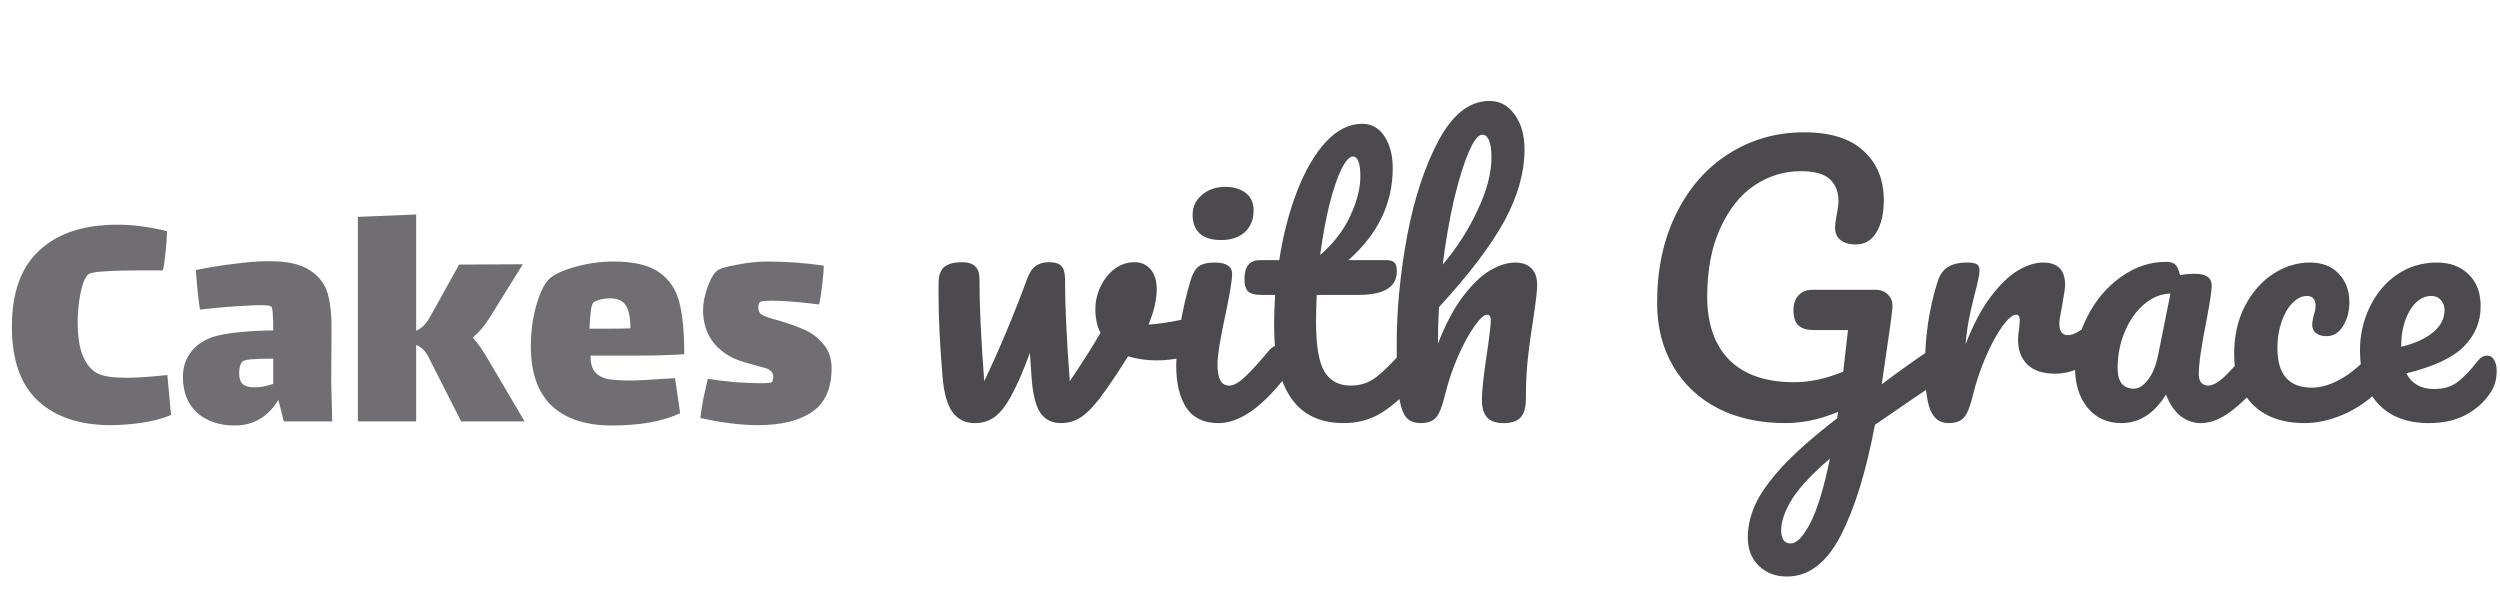 <svg width="528" height="126" viewBox="0 0 528 126" fill="none" xmlns="http://www.w3.org/2000/svg">
<path d="M36.132 87.632C34.356 88.4 32.292 88.952 29.94 89.288C27.588 89.624 25.404 89.792 23.388 89.792C16.86 89.792 11.748 88.088 8.052 84.68C4.356 81.272 2.508 76.04 2.508 68.984C2.508 61.784 4.452 56.408 8.34 52.856C12.228 49.256 17.7 47.456 24.756 47.456C28.116 47.456 31.62 47.912 35.268 48.824C35.268 49.784 35.172 51.224 34.98 53.144C34.788 55.016 34.596 56.336 34.404 57.104H29.868C26.556 57.104 23.94 57.176 22.02 57.32C20.148 57.416 19.02 57.632 18.636 57.968C17.916 58.64 17.364 60.008 16.98 62.072C16.596 64.088 16.404 66.032 16.404 67.904C16.404 71.168 16.812 73.688 17.628 75.464C18.444 77.192 19.476 78.344 20.724 78.92C21.924 79.496 23.916 79.784 26.7 79.784C28.908 79.784 31.788 79.592 35.34 79.208L36.132 87.632ZM59.942 89L58.79 84.464C56.582 88.064 53.51 89.864 49.574 89.864C46.358 89.864 43.718 88.976 41.654 87.2C39.638 85.376 38.63 82.832 38.63 79.568C38.63 77.552 39.206 75.8 40.358 74.312C41.558 72.776 43.19 71.696 45.254 71.072C47.942 70.304 52.094 69.872 57.71 69.776C57.71 66.608 57.566 64.928 57.278 64.736C57.038 64.544 56.27 64.448 54.974 64.448C54.158 64.448 53.03 64.496 51.59 64.592C49.286 64.688 46.166 64.952 42.23 65.384C41.846 62.792 41.558 60.008 41.366 57.032C43.91 56.504 46.574 56.072 49.358 55.736C52.142 55.352 54.638 55.16 56.846 55.16C60.686 55.16 63.566 55.808 65.486 57.104C67.406 58.352 68.654 60.008 69.23 62.072C69.806 64.136 70.07 66.752 70.022 69.92L69.95 80.504L70.166 89H59.942ZM53.75 81.8C54.998 81.8 56.318 81.56 57.71 81.08V75.752H57.134C53.582 75.752 51.614 75.944 51.23 76.328C50.99 76.568 50.798 76.928 50.654 77.408C50.558 77.888 50.51 78.344 50.51 78.776C50.51 79.928 50.774 80.72 51.302 81.152C51.83 81.584 52.646 81.8 53.75 81.8ZM110.789 89H97.397L90.557 75.536C89.885 74.144 88.997 73.256 87.893 72.872V89H75.581V45.8L87.893 45.296V69.848C89.045 69.368 90.029 68.384 90.845 66.896L96.965 55.88L110.429 55.808L103.445 67.04C102.341 68.816 101.141 70.232 99.845 71.288C100.949 72.488 102.197 74.312 103.589 76.76L110.789 89ZM133.497 80.36C134.697 80.36 136.929 80.24 140.193 80C140.625 80 141.417 79.952 142.569 79.856L143.649 87.272C139.953 89 135.153 89.864 129.249 89.864C123.729 89.864 119.481 88.472 116.505 85.688C113.577 82.904 112.113 78.704 112.113 73.088C112.113 70.208 112.473 67.424 113.193 64.736C113.961 62.048 114.825 60.176 115.785 59.12C116.793 58.064 118.665 57.152 121.401 56.384C124.137 55.616 126.849 55.232 129.537 55.232C133.857 55.232 137.097 56 139.257 57.536C141.417 59.072 142.833 61.208 143.505 63.944C144.177 66.632 144.513 70.256 144.513 74.816C141.249 75.008 138.057 75.104 134.937 75.104H124.713C124.713 76.64 125.025 77.792 125.649 78.56C126.321 79.328 127.257 79.832 128.457 80.072C129.657 80.264 131.337 80.36 133.497 80.36ZM125.433 63.8C125.145 63.944 124.929 64.568 124.785 65.672C124.641 66.776 124.545 68.024 124.497 69.416H128.241C130.497 69.416 132.129 69.392 133.137 69.344C133.137 67.04 132.801 65.408 132.129 64.448C131.505 63.488 130.401 63.008 128.817 63.008C127.521 63.008 126.393 63.272 125.433 63.8ZM175.631 77.768C175.631 82.04 174.263 85.112 171.527 86.984C168.839 88.856 164.999 89.792 160.007 89.792C156.503 89.792 152.471 89.288 147.911 88.28C148.007 87.32 148.223 85.952 148.559 84.176C148.943 82.352 149.255 80.96 149.495 80C151.223 80.288 153.143 80.528 155.255 80.72C157.367 80.864 159.167 80.936 160.655 80.936C161.951 80.936 162.743 80.864 163.031 80.72C163.079 80.672 163.127 80.552 163.175 80.36C163.271 80.12 163.319 79.88 163.319 79.64C163.319 78.68 162.719 78.032 161.519 77.696C161.135 77.6 159.671 77.192 157.127 76.472C154.583 75.752 152.495 74.456 150.863 72.584C149.279 70.664 148.487 68.288 148.487 65.456C148.487 63.968 148.823 62.312 149.495 60.488C150.167 58.664 150.887 57.512 151.655 57.032C152.231 56.648 153.623 56.264 155.831 55.88C158.039 55.448 160.079 55.232 161.951 55.232C165.935 55.232 169.943 55.52 173.975 56.096C173.975 56.96 173.855 58.424 173.615 60.488C173.375 62.504 173.159 63.776 172.967 64.304C168.887 63.776 165.599 63.512 163.103 63.512C161.807 63.512 160.967 63.584 160.583 63.728C160.487 63.776 160.391 63.92 160.295 64.16C160.199 64.352 160.151 64.616 160.151 64.952C160.151 65.624 160.367 66.104 160.799 66.392C161.231 66.728 162.359 67.136 164.183 67.616C166.343 68.24 168.191 68.888 169.727 69.56C171.311 70.232 172.679 71.24 173.831 72.584C175.031 73.928 175.631 75.656 175.631 77.768Z" fill="#706E72"/>
<path d="M251.789 67.112C251.933 67.064 252.173 67.04 252.509 67.04C253.229 67.04 253.781 67.28 254.165 67.76C254.549 68.24 254.741 68.888 254.741 69.704C254.741 71.192 254.453 72.368 253.877 73.232C253.301 74.048 252.437 74.648 251.285 75.032C249.077 75.752 246.725 76.112 244.229 76.112C242.117 76.112 240.125 75.824 238.253 75.248C236.861 77.504 235.325 79.832 233.645 82.232C231.725 84.968 230.069 86.84 228.677 87.848C227.333 88.856 225.797 89.36 224.069 89.36C222.149 89.36 220.685 88.616 219.677 87.128C218.717 85.64 218.117 83.192 217.877 79.784L217.517 74.528C216.029 78.56 214.685 81.632 213.485 83.744C212.333 85.856 211.157 87.32 209.957 88.136C208.805 88.952 207.437 89.36 205.853 89.36C203.885 89.36 202.325 88.592 201.173 87.056C200.069 85.52 199.373 83.096 199.085 79.784C198.509 73.064 198.221 67.184 198.221 62.144V59.624C198.269 58.04 198.701 56.936 199.517 56.312C200.333 55.688 201.557 55.376 203.189 55.376C204.437 55.376 205.349 55.664 205.925 56.24C206.549 56.768 206.861 57.68 206.861 58.976C206.861 64.496 207.197 71.672 207.869 80.504C211.133 73.64 214.133 66.488 216.869 59.048C217.397 57.608 218.021 56.648 218.741 56.168C219.509 55.64 220.421 55.376 221.477 55.376C222.773 55.376 223.661 55.64 224.141 56.168C224.669 56.696 224.933 57.632 224.933 58.976C224.933 64.496 225.269 71.672 225.941 80.504C228.821 76.232 230.981 72.824 232.421 70.28C231.701 68.888 231.341 67.232 231.341 65.312C231.341 63.68 231.701 62.096 232.421 60.56C233.141 59.024 234.125 57.776 235.373 56.816C236.621 55.856 238.037 55.376 239.621 55.376C241.013 55.376 242.141 55.88 243.005 56.888C243.869 57.848 244.301 59.264 244.301 61.136C244.301 63.296 243.725 65.768 242.573 68.552C244.397 68.456 246.821 68.096 249.845 67.472L251.789 67.112ZM257.923 50.696C255.907 50.696 254.395 50.24 253.387 49.328C252.379 48.368 251.875 47.048 251.875 45.368C251.875 43.688 252.523 42.296 253.819 41.192C255.163 40.04 256.819 39.464 258.787 39.464C260.563 39.464 262.003 39.896 263.107 40.76C264.211 41.624 264.763 42.848 264.763 44.432C264.763 46.352 264.139 47.888 262.891 49.04C261.643 50.144 259.987 50.696 257.923 50.696ZM257.347 89.36C254.227 89.36 251.947 88.256 250.507 86.048C249.115 83.84 248.419 80.912 248.419 77.264C248.419 75.104 248.683 72.344 249.211 68.984C249.787 65.576 250.507 62.408 251.371 59.48C251.803 57.944 252.379 56.888 253.099 56.312C253.819 55.736 254.971 55.448 256.555 55.448C259.003 55.448 260.227 56.264 260.227 57.896C260.227 59.096 259.771 61.88 258.859 66.248C257.707 71.528 257.131 75.104 257.131 76.976C257.131 78.416 257.323 79.52 257.707 80.288C258.091 81.056 258.739 81.44 259.651 81.44C260.515 81.44 261.595 80.84 262.891 79.64C264.187 78.44 265.915 76.544 268.075 73.952C268.651 73.28 269.299 72.944 270.019 72.944C270.643 72.944 271.123 73.232 271.459 73.808C271.843 74.384 272.035 75.176 272.035 76.184C272.035 78.104 271.579 79.592 270.667 80.648C265.915 86.456 261.475 89.36 257.347 89.36ZM298.322 72.944C298.946 72.944 299.426 73.232 299.762 73.808C300.146 74.384 300.338 75.176 300.338 76.184C300.338 78.104 299.882 79.592 298.97 80.648C296.906 83.192 294.65 85.28 292.202 86.912C289.754 88.544 286.946 89.36 283.778 89.36C273.986 89.36 269.09 82.472 269.09 68.696C269.09 66.584 269.162 64.448 269.306 62.288H266.498C265.058 62.288 264.074 62.024 263.546 61.496C263.066 60.968 262.826 60.128 262.826 58.976C262.826 56.288 263.906 54.944 266.066 54.944H270.17C270.986 49.664 272.234 44.84 273.914 40.472C275.594 36.104 277.61 32.624 279.962 30.032C282.362 27.44 284.93 26.144 287.666 26.144C289.682 26.144 291.266 27.032 292.418 28.808C293.57 30.584 294.146 32.816 294.146 35.504C294.146 42.944 291.026 49.424 284.786 54.944H292.85C293.618 54.944 294.17 55.112 294.506 55.448C294.842 55.784 295.01 56.408 295.01 57.32C295.01 60.632 292.298 62.288 286.874 62.288H278.09C277.994 64.688 277.946 66.56 277.946 67.904C277.946 72.896 278.522 76.4 279.674 78.416C280.874 80.432 282.746 81.44 285.29 81.44C287.354 81.44 289.178 80.816 290.762 79.568C292.346 78.32 294.218 76.448 296.378 73.952C296.954 73.28 297.602 72.944 298.322 72.944ZM285.722 33.056C285.002 33.056 284.186 33.968 283.274 35.792C282.41 37.568 281.57 40.064 280.754 43.28C279.986 46.448 279.338 49.976 278.81 53.864C281.642 51.416 283.754 48.68 285.146 45.656C286.586 42.584 287.306 39.8 287.306 37.304C287.306 34.472 286.778 33.056 285.722 33.056ZM319.964 55.448C321.5 55.448 322.652 55.856 323.42 56.672C324.236 57.44 324.644 58.592 324.644 60.128C324.644 61.376 324.38 63.728 323.852 67.184C323.372 70.112 322.988 72.896 322.7 75.536C322.412 78.128 322.268 81.032 322.268 84.248C322.268 86.072 321.884 87.392 321.116 88.208C320.396 88.976 319.196 89.36 317.516 89.36C315.932 89.36 314.78 88.952 314.06 88.136C313.34 87.32 312.98 86.096 312.98 84.464C312.98 82.544 313.316 79.376 313.988 74.96C314.564 71.12 314.852 68.672 314.852 67.616C314.852 66.848 314.588 66.464 314.06 66.464C313.436 66.464 312.548 67.28 311.396 68.912C310.244 70.496 309.092 72.608 307.94 75.248C306.788 77.888 305.852 80.672 305.132 83.6C304.604 85.856 303.98 87.392 303.26 88.208C302.588 88.976 301.508 89.36 300.02 89.36C298.532 89.36 297.428 88.832 296.708 87.776C296.036 86.672 295.58 84.992 295.34 82.736C295.1 80.48 294.98 77.168 294.98 72.8C294.98 65.408 295.724 57.704 297.212 49.688C298.748 41.672 300.98 34.952 303.908 29.528C306.884 24.056 310.436 21.32 314.564 21.32C316.772 21.32 318.548 22.28 319.892 24.2C321.284 26.072 321.98 28.52 321.98 31.544C321.98 36.392 320.564 41.432 317.732 46.664C314.9 51.848 310.292 57.92 303.908 64.88C303.764 67.376 303.692 69.944 303.692 72.584C305.276 68.504 307.028 65.192 308.948 62.648C310.916 60.056 312.836 58.208 314.708 57.104C316.628 56 318.38 55.448 319.964 55.448ZM313.052 28.448C312.188 28.448 311.228 29.696 310.172 32.192C309.116 34.64 308.084 37.976 307.076 42.2C306.116 46.376 305.324 50.936 304.7 55.88C307.676 52.376 310.124 48.56 312.044 44.432C314.012 40.304 314.996 36.56 314.996 33.2C314.996 31.664 314.828 30.488 314.492 29.672C314.156 28.856 313.676 28.448 313.052 28.448ZM409.595 73.088C410.219 73.088 410.699 73.4 411.035 74.024C411.419 74.6 411.611 75.344 411.611 76.256C411.611 77.36 411.443 78.224 411.107 78.848C410.771 79.472 410.243 80.024 409.523 80.504C406.691 82.376 402.179 85.448 395.987 89.72C394.115 99.656 391.691 107.48 388.715 113.192C385.739 118.904 381.971 121.76 377.411 121.76C374.963 121.76 372.971 120.992 371.435 119.456C369.899 117.968 369.131 116 369.131 113.552C369.131 111.296 369.635 109.016 370.643 106.712C371.651 104.408 373.523 101.744 376.259 98.72C379.043 95.696 382.955 92.24 387.995 88.352L388.211 86.984C384.419 88.568 380.699 89.36 377.051 89.36C371.675 89.36 366.947 88.328 362.867 86.264C358.787 84.152 355.619 81.176 353.363 77.336C351.107 73.496 349.979 69.032 349.979 63.944C349.979 56.84 351.323 50.576 354.011 45.152C356.699 39.68 360.395 35.456 365.099 32.48C369.851 29.456 375.155 27.944 381.011 27.944C386.627 27.944 390.827 29.264 393.611 31.904C396.443 34.496 397.859 37.952 397.859 42.272C397.859 45.104 397.331 47.384 396.275 49.112C395.267 50.792 393.803 51.632 391.883 51.632C390.587 51.632 389.531 51.32 388.715 50.696C387.947 50.072 387.563 49.208 387.563 48.104C387.563 47.624 387.659 46.808 387.851 45.656C388.139 44.312 388.283 43.256 388.283 42.488C388.283 40.472 387.659 38.912 386.411 37.808C385.211 36.704 383.171 36.152 380.291 36.152C376.787 36.152 373.523 37.16 370.499 39.176C367.523 41.192 365.123 44.216 363.299 48.248C361.475 52.232 360.563 57.032 360.563 62.648C360.563 68.408 362.123 72.872 365.243 76.04C368.411 79.16 372.971 80.72 378.923 80.72C382.235 80.72 385.691 79.976 389.291 78.488L390.299 69.704H382.955C381.611 69.704 380.579 69.392 379.859 68.768C379.139 68.096 378.779 67.016 378.779 65.528C378.779 64.184 379.139 63.128 379.859 62.36C380.579 61.592 381.539 61.208 382.739 61.208H396.203C397.259 61.208 398.123 61.568 398.795 62.288C399.515 62.96 399.803 63.944 399.659 65.24C399.515 66.776 399.035 70.256 398.219 75.68L397.427 81.152C401.267 78.272 404.771 75.776 407.939 73.664C408.563 73.28 409.115 73.088 409.595 73.088ZM378.203 114.776C379.451 114.776 380.819 113.36 382.307 110.528C383.795 107.696 385.187 103.136 386.483 96.848C382.835 99.968 380.195 102.776 378.563 105.272C376.979 107.816 376.187 110.048 376.187 111.968C376.187 113.84 376.859 114.776 378.203 114.776ZM411.525 89.36C409.701 89.36 408.405 88.4 407.637 86.48C406.917 84.56 406.557 81.488 406.557 77.264C406.557 71.024 407.445 65.096 409.221 59.48C409.653 58.088 410.349 57.08 411.309 56.456C412.317 55.784 413.709 55.448 415.485 55.448C416.445 55.448 417.117 55.568 417.501 55.808C417.885 56.048 418.077 56.504 418.077 57.176C418.077 57.944 417.717 59.672 416.997 62.36C416.517 64.28 416.133 65.96 415.845 67.4C415.557 68.84 415.317 70.616 415.125 72.728C416.709 68.6 418.485 65.24 420.453 62.648C422.421 60.056 424.341 58.208 426.213 57.104C428.133 56 429.885 55.448 431.469 55.448C434.589 55.448 436.149 57.008 436.149 60.128C436.149 60.752 435.933 62.264 435.501 64.664C435.117 66.584 434.925 67.784 434.925 68.264C434.925 69.944 435.525 70.784 436.725 70.784C438.069 70.784 439.797 69.728 441.909 67.616C442.533 66.992 443.181 66.68 443.853 66.68C444.477 66.68 444.957 66.968 445.293 67.544C445.677 68.072 445.869 68.792 445.869 69.704C445.869 71.48 445.389 72.872 444.429 73.88C443.085 75.272 441.501 76.472 439.677 77.48C437.901 78.44 436.005 78.92 433.989 78.92C431.445 78.92 429.501 78.272 428.157 76.976C426.861 75.68 426.213 73.928 426.213 71.72C426.213 71 426.285 70.28 426.429 69.56C426.525 68.6 426.573 67.952 426.573 67.616C426.573 66.848 426.309 66.464 425.781 66.464C425.061 66.464 424.101 67.28 422.901 68.912C421.749 70.496 420.597 72.608 419.445 75.248C418.293 77.888 417.357 80.672 416.637 83.6C416.109 85.856 415.485 87.392 414.765 88.208C414.093 88.976 413.013 89.36 411.525 89.36ZM448.035 89.36C445.059 89.36 442.683 88.28 440.907 86.12C439.131 83.96 438.243 81.128 438.243 77.624C438.243 73.784 439.131 70.16 440.907 66.752C442.683 63.296 445.035 60.536 447.963 58.472C450.939 56.36 454.083 55.304 457.395 55.304C458.451 55.304 459.147 55.52 459.483 55.952C459.867 56.336 460.179 57.056 460.419 58.112C461.427 57.92 462.483 57.824 463.587 57.824C465.939 57.824 467.115 58.664 467.115 60.344C467.115 61.352 466.755 63.752 466.035 67.544C464.931 73.064 464.379 76.904 464.379 79.064C464.379 79.784 464.547 80.36 464.883 80.792C465.267 81.224 465.747 81.44 466.323 81.44C467.235 81.44 468.339 80.864 469.635 79.712C470.931 78.512 472.683 76.592 474.891 73.952C475.467 73.28 476.115 72.944 476.835 72.944C477.459 72.944 477.939 73.232 478.275 73.808C478.659 74.384 478.851 75.176 478.851 76.184C478.851 78.104 478.395 79.592 477.483 80.648C475.515 83.096 473.427 85.16 471.219 86.84C469.011 88.52 466.875 89.36 464.811 89.36C463.227 89.36 461.763 88.832 460.419 87.776C459.123 86.672 458.139 85.184 457.467 83.312C454.971 87.344 451.827 89.36 448.035 89.36ZM450.627 82.088C451.683 82.088 452.691 81.464 453.651 80.216C454.611 78.968 455.307 77.312 455.739 75.248L458.403 62C456.387 62.048 454.515 62.816 452.787 64.304C451.107 65.744 449.763 67.664 448.755 70.064C447.747 72.464 447.243 75.008 447.243 77.696C447.243 79.184 447.531 80.288 448.107 81.008C448.731 81.728 449.571 82.088 450.627 82.088ZM486.751 89.36C482.047 89.36 478.375 88.04 475.735 85.4C473.143 82.712 471.847 79.184 471.847 74.816C471.847 70.928 472.615 67.52 474.151 64.592C475.687 61.664 477.679 59.408 480.127 57.824C482.575 56.24 485.143 55.448 487.831 55.448C490.471 55.448 492.511 56.24 493.951 57.824C495.439 59.36 496.183 61.352 496.183 63.8C496.183 65.816 495.727 67.52 494.815 68.912C493.951 70.304 492.799 71 491.359 71C490.447 71 489.703 70.784 489.127 70.352C488.599 69.92 488.335 69.32 488.335 68.552C488.335 68.216 488.383 67.832 488.479 67.4C488.575 66.968 488.647 66.656 488.695 66.464C488.935 65.744 489.055 65.072 489.055 64.448C489.055 63.824 488.887 63.344 488.551 63.008C488.263 62.672 487.831 62.504 487.255 62.504C486.151 62.504 485.119 63.008 484.159 64.016C483.199 64.976 482.431 66.296 481.855 67.976C481.279 69.656 480.991 71.504 480.991 73.52C480.991 79.088 483.415 81.872 488.263 81.872C490.231 81.872 492.343 81.224 494.599 79.928C496.903 78.584 499.159 76.592 501.367 73.952C501.943 73.28 502.591 72.944 503.311 72.944C503.935 72.944 504.415 73.232 504.751 73.808C505.135 74.384 505.327 75.176 505.327 76.184C505.327 78.008 504.871 79.496 503.959 80.648C501.703 83.432 498.991 85.592 495.823 87.128C492.703 88.616 489.679 89.36 486.751 89.36ZM525.283 75.104C525.907 75.104 526.387 75.392 526.723 75.968C527.107 76.544 527.299 77.336 527.299 78.344C527.299 80.072 526.891 81.56 526.075 82.808C524.731 84.872 522.955 86.48 520.747 87.632C518.587 88.784 515.995 89.36 512.971 89.36C508.363 89.36 504.787 87.992 502.243 85.256C499.699 82.472 498.427 78.728 498.427 74.024C498.427 70.712 499.123 67.64 500.515 64.808C501.907 61.928 503.827 59.648 506.275 57.968C508.771 56.288 511.579 55.448 514.699 55.448C517.483 55.448 519.715 56.288 521.395 57.968C523.075 59.6 523.915 61.832 523.915 64.664C523.915 67.976 522.715 70.832 520.315 73.232C517.963 75.584 513.931 77.456 508.219 78.848C509.371 81.056 511.315 82.16 514.051 82.16C516.019 82.16 517.627 81.704 518.875 80.792C520.171 79.88 521.659 78.344 523.339 76.184C523.915 75.464 524.563 75.104 525.283 75.104ZM513.475 62.504C511.699 62.504 510.187 63.536 508.939 65.6C507.739 67.664 507.139 70.16 507.139 73.088V73.232C509.971 72.56 512.203 71.552 513.835 70.208C515.467 68.864 516.283 67.304 516.283 65.528C516.283 64.616 516.019 63.896 515.491 63.368C515.011 62.792 514.339 62.504 513.475 62.504Z" fill="#4C4A4F"/>
</svg>
